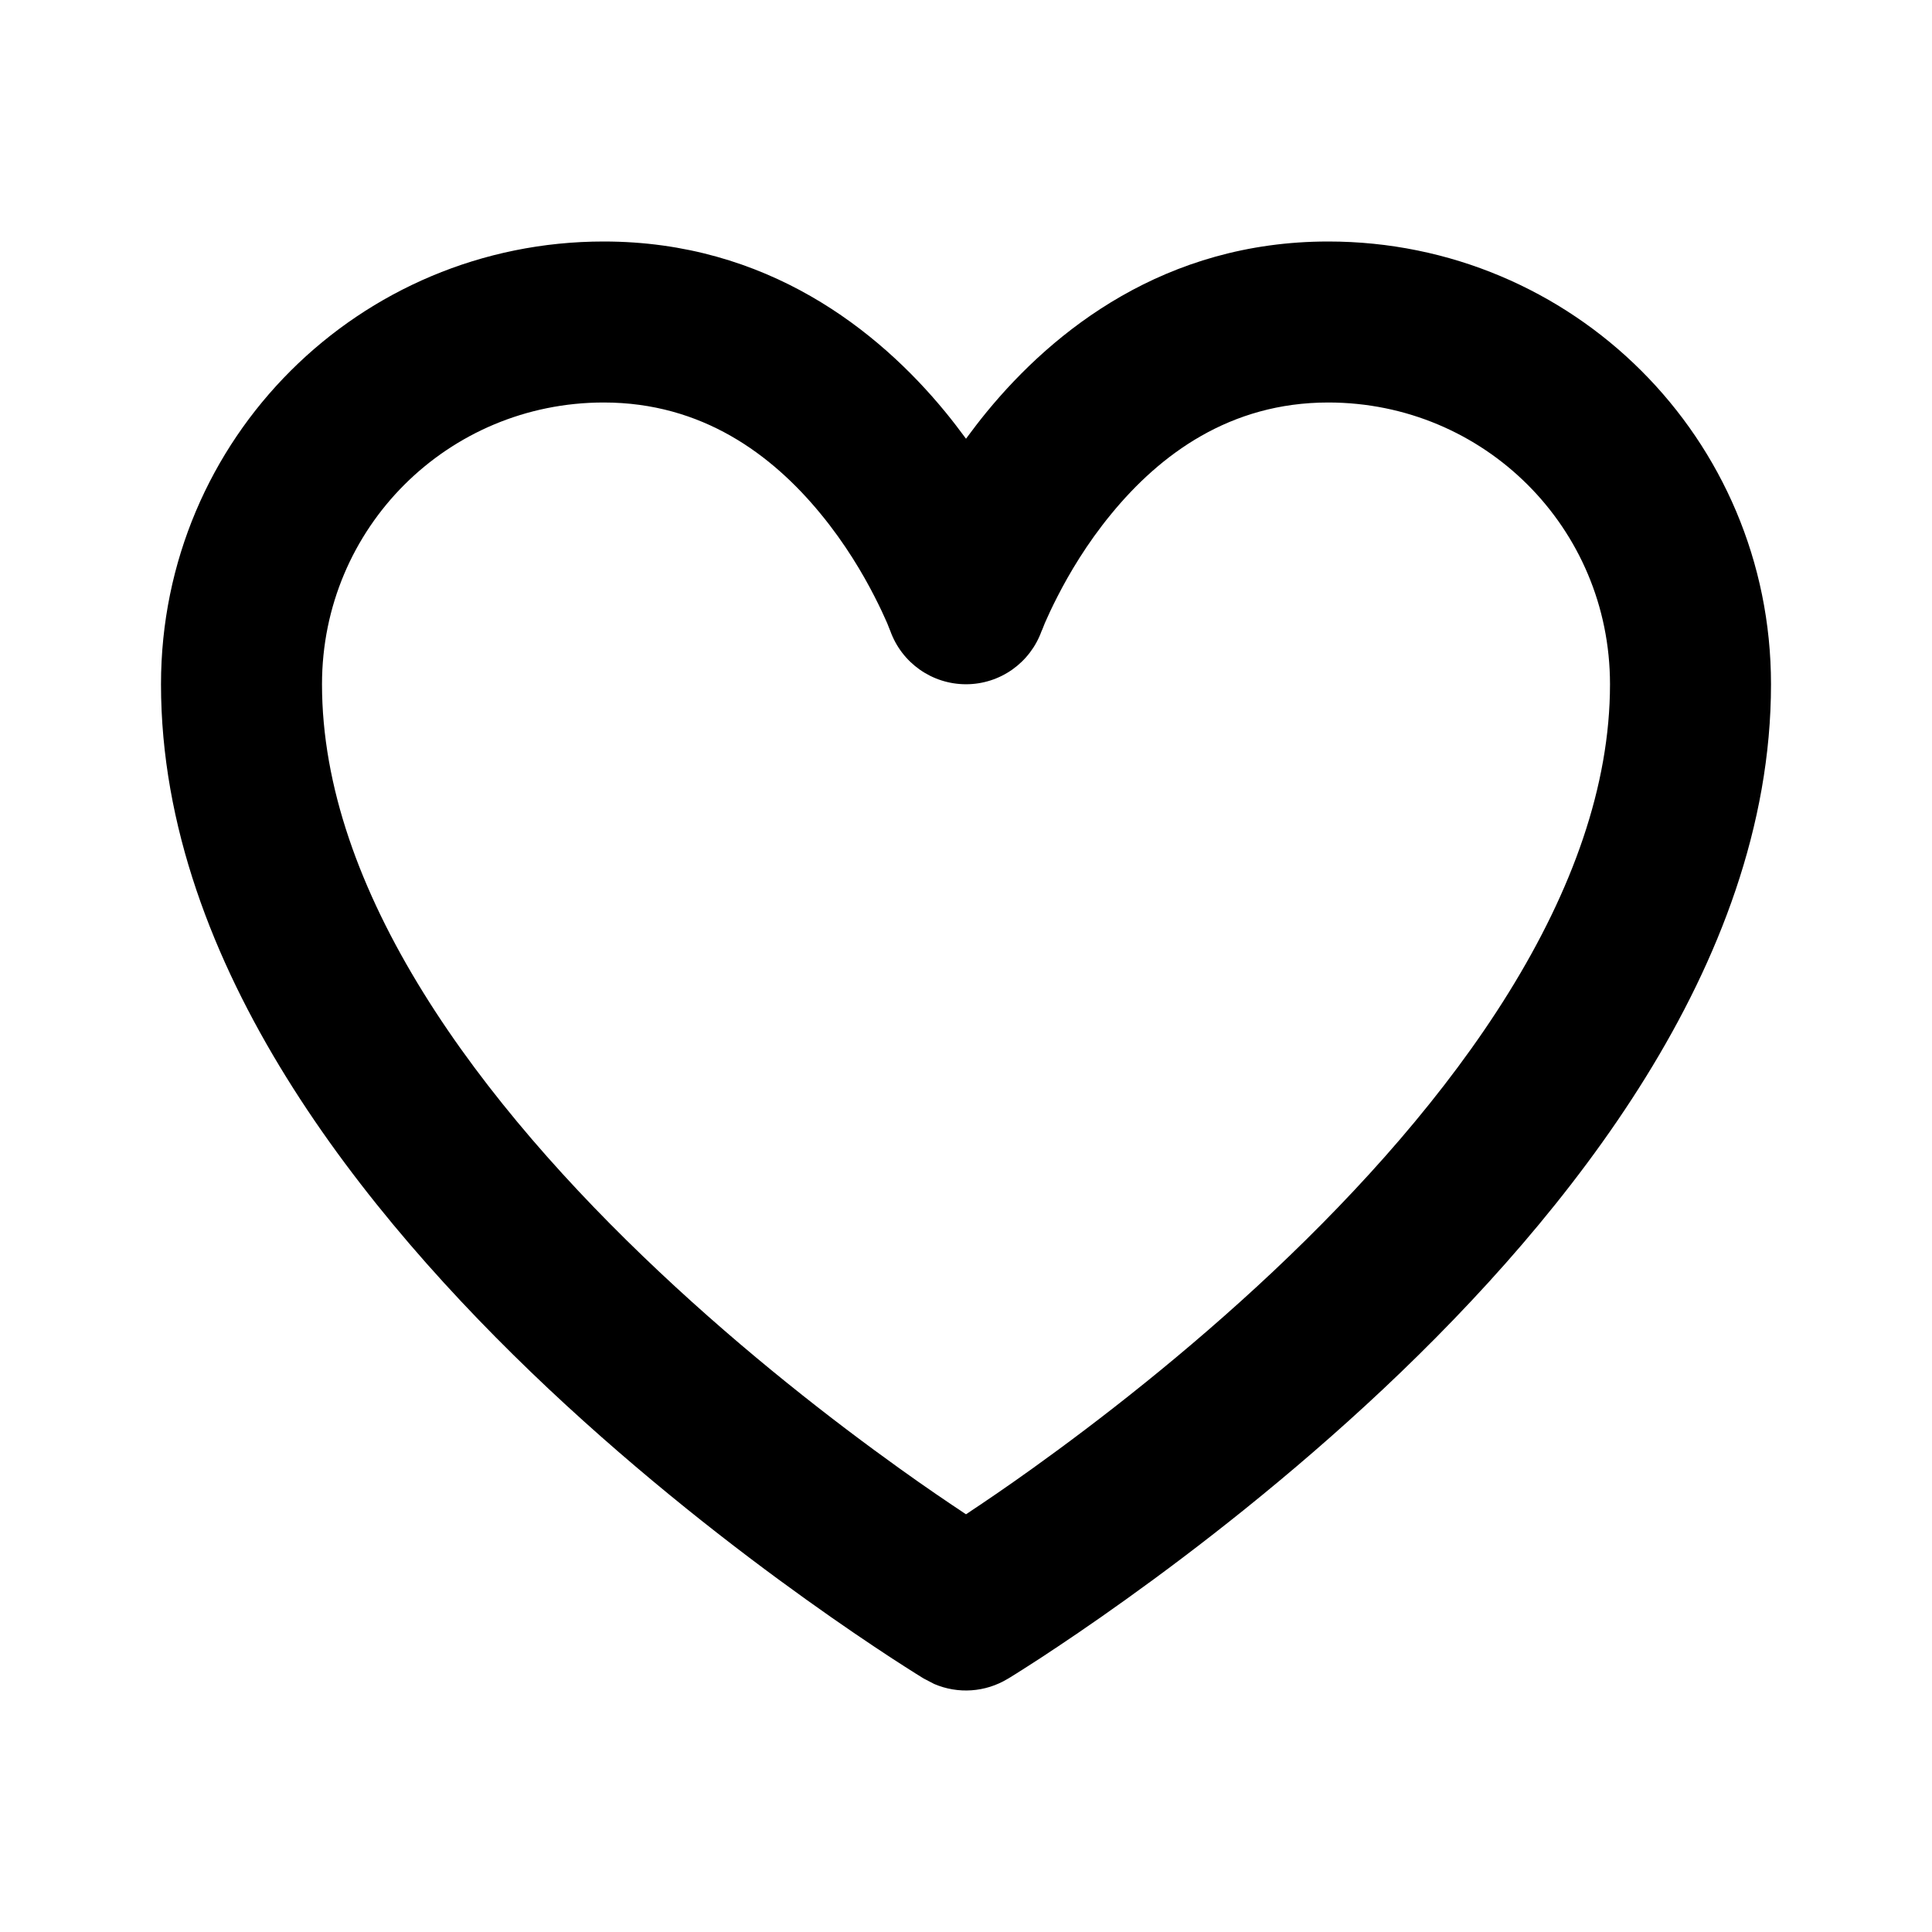 <svg viewBox="0 0 24 24" fill="currentColor" xmlns="http://www.w3.org/2000/svg">
<path d="M20 8.5C20 6.554 18.435 5 16.5 5C15.279 5 14.411 5.645 13.804 6.385C13.501 6.753 13.281 7.127 13.137 7.409C13.065 7.549 13.013 7.663 12.98 7.739C12.964 7.777 12.954 7.806 12.947 7.822C12.945 7.829 12.941 7.833 12.94 7.836C12.798 8.234 12.423 8.5 12 8.5C11.577 8.5 11.201 8.234 11.059 7.836C11.057 7.833 11.055 7.828 11.053 7.822C11.046 7.805 11.036 7.777 11.02 7.739C10.987 7.663 10.935 7.549 10.863 7.409C10.719 7.127 10.499 6.753 10.196 6.385C9.589 5.645 8.721 5 7.5 5C5.565 5 4 6.554 4 8.5C4 9.768 4.473 11.062 5.257 12.328C6.039 13.591 7.099 14.772 8.186 15.795C9.269 16.815 10.357 17.656 11.176 18.243C11.499 18.475 11.78 18.665 12 18.811C12.22 18.665 12.501 18.475 12.824 18.243C13.643 17.656 14.731 16.815 15.815 15.795C16.901 14.772 17.961 13.591 18.743 12.328C19.527 11.062 20 9.768 20 8.5ZM12.941 7.837V7.838L12.94 7.839C12.941 7.838 12.94 7.837 12.94 7.836L12.941 7.837ZM22 8.5C22 10.263 21.348 11.922 20.444 13.381C19.539 14.842 18.349 16.158 17.186 17.252C16.019 18.349 14.857 19.246 13.988 19.868C13.553 20.18 13.189 20.424 12.933 20.592C12.804 20.675 12.703 20.741 12.632 20.785C12.597 20.807 12.569 20.824 12.55 20.836C12.54 20.842 12.533 20.846 12.527 20.85C12.525 20.851 12.522 20.852 12.521 20.854L12.519 20.855H12.518C12.239 21.024 11.899 21.045 11.605 20.919L11.482 20.855H11.481L11.479 20.854C11.478 20.852 11.475 20.851 11.473 20.85C11.467 20.846 11.46 20.842 11.45 20.836C11.431 20.824 11.403 20.807 11.368 20.785C11.297 20.741 11.196 20.675 11.067 20.592C10.811 20.424 10.447 20.18 10.012 19.868C9.143 19.246 7.981 18.349 6.814 17.252C5.652 16.158 4.461 14.842 3.556 13.381C2.652 11.922 2 10.263 2 8.5C2 5.446 4.465 3 7.5 3C9.529 3 10.911 4.105 11.741 5.115C11.833 5.227 11.919 5.34 12 5.45C12.081 5.34 12.167 5.227 12.259 5.115C13.089 4.105 14.471 3 16.5 3C19.535 3 22 5.446 22 8.5Z" fill="currentColor"/>
</svg>
